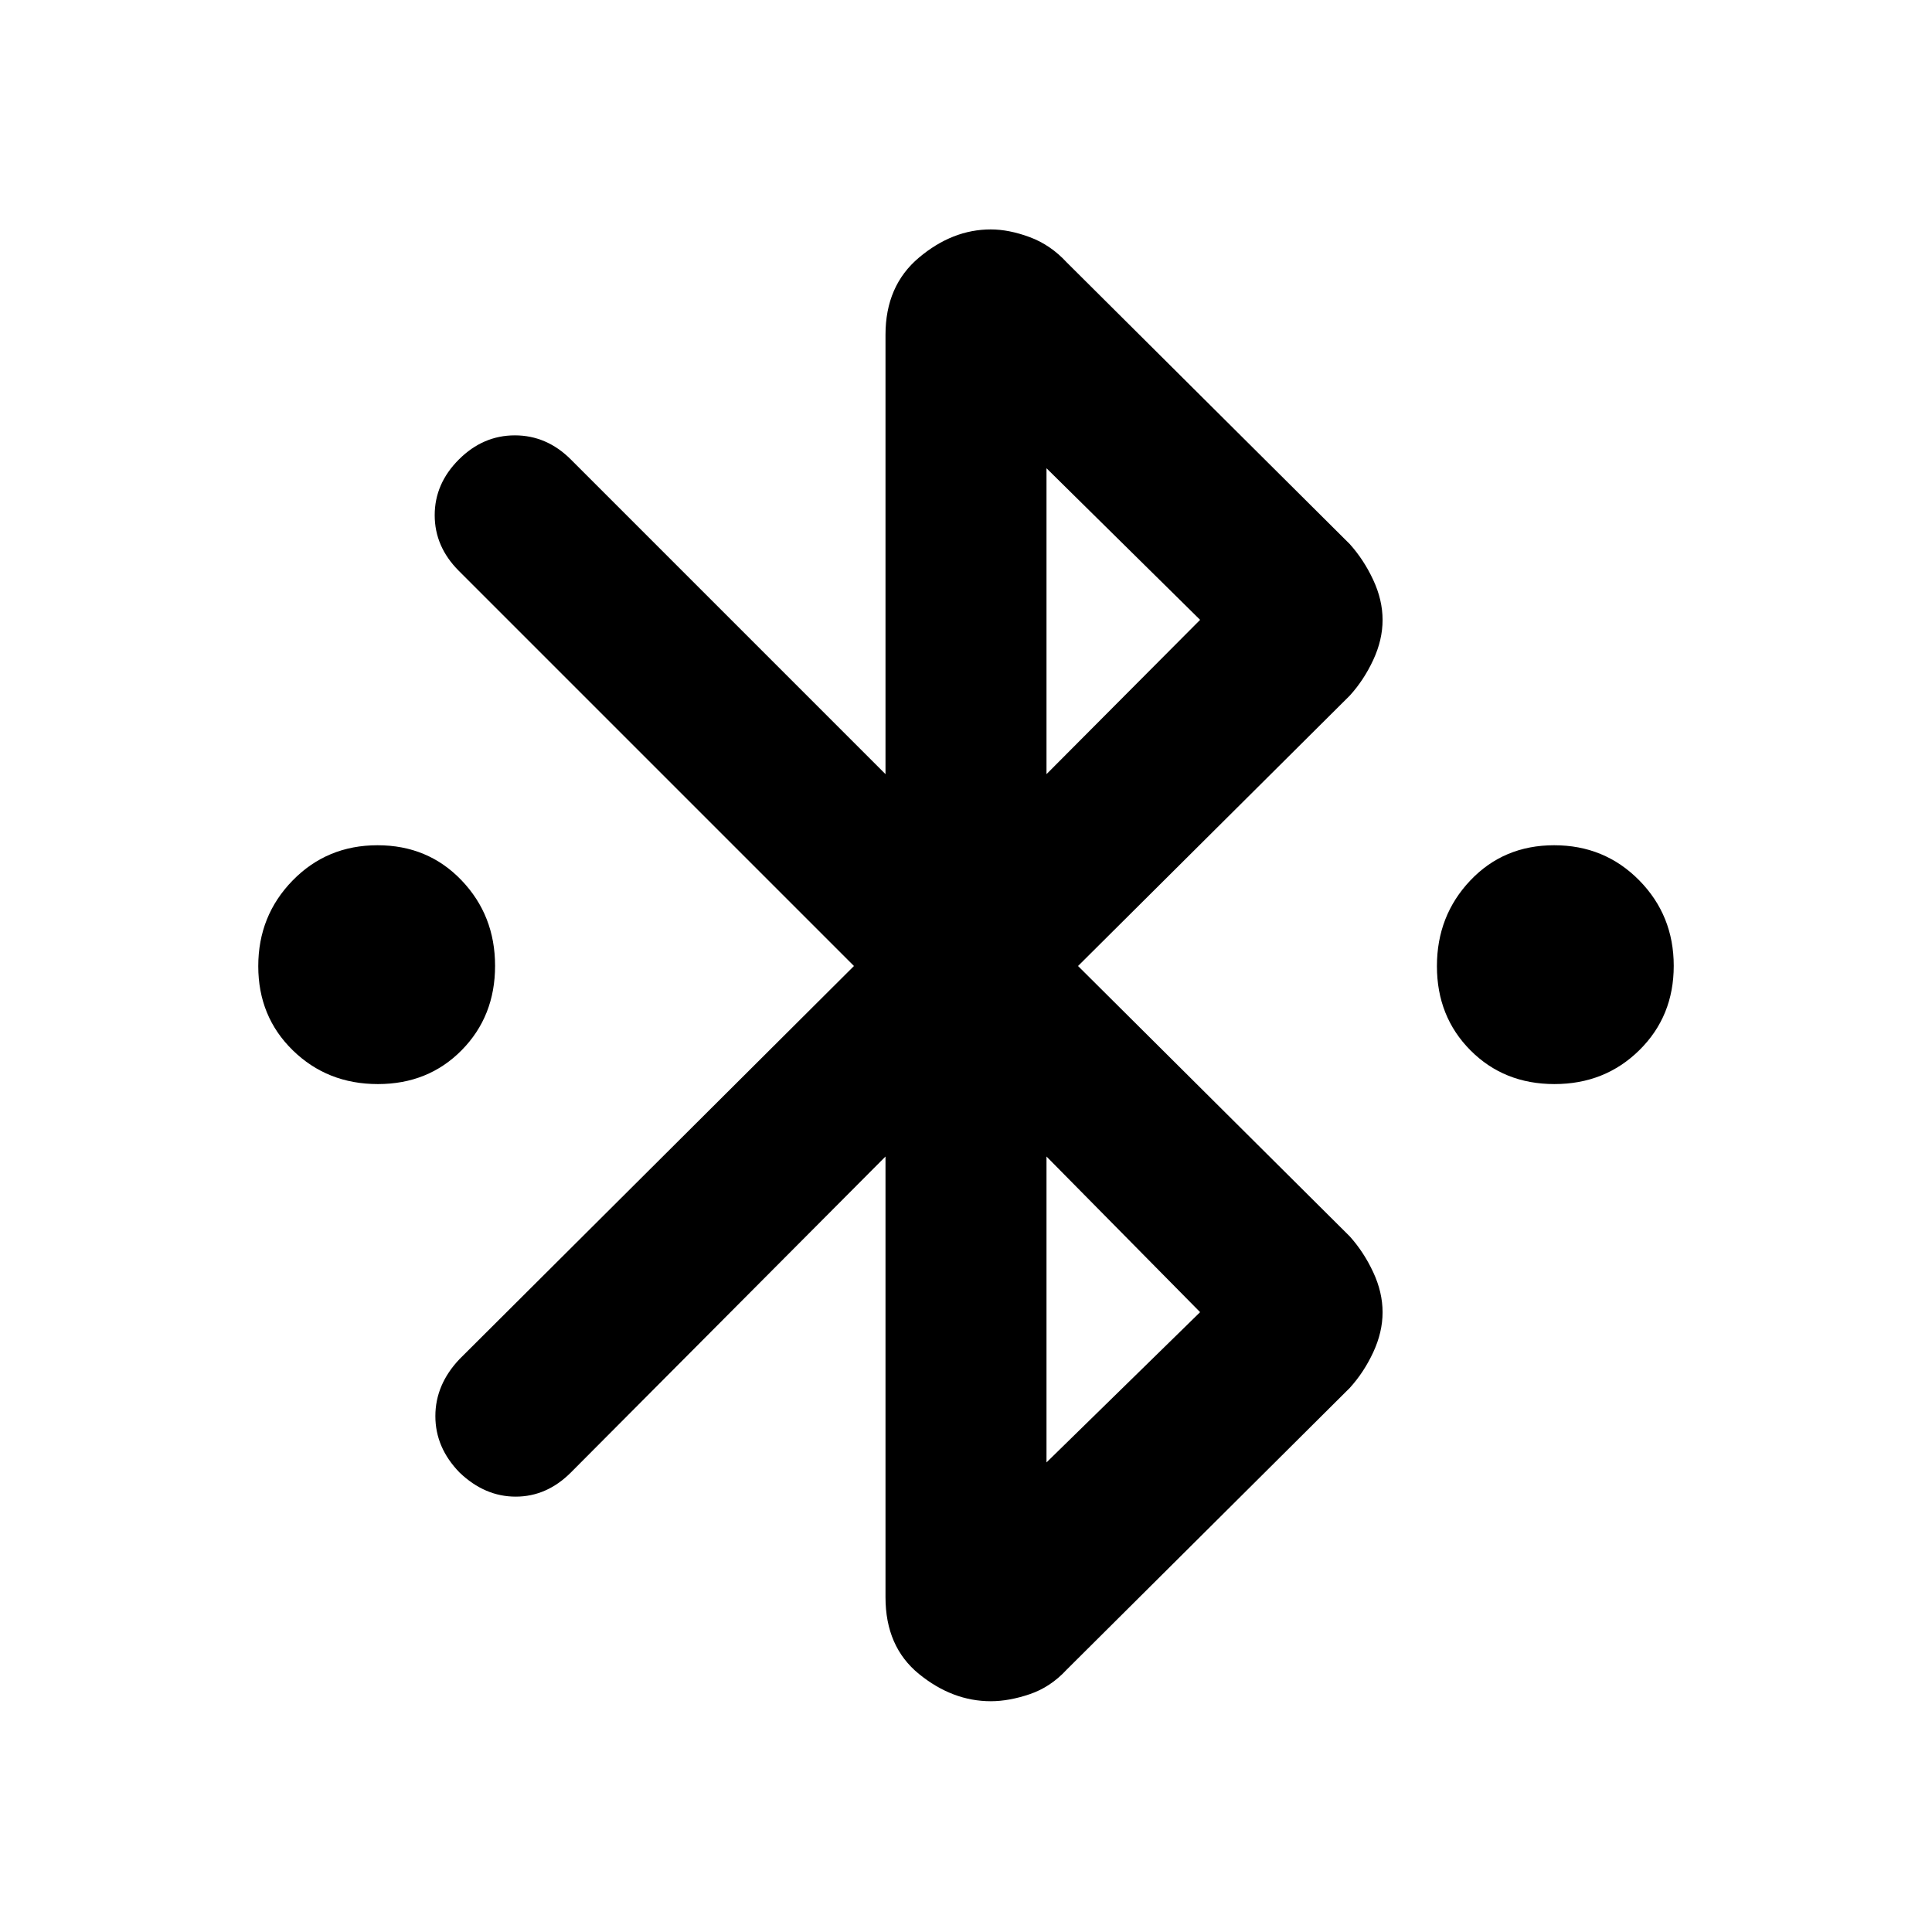 <svg xmlns="http://www.w3.org/2000/svg" height="40" viewBox="0 -960 960 960" width="40"><path d="M187.75-421.33q-25.08 0-42.25-16.76-17.17-16.75-17.17-41.83t17.09-42.58q17.09-17.5 42.17-17.5 25.08 0 41.74 17.42Q246-505.16 246-480.08t-16.59 41.91q-16.59 16.84-41.66 16.84Zm584.66 0q-25.08 0-41.74-16.76Q714-454.84 714-479.92t16.59-42.58q16.59-17.5 41.66-17.5 25.08 0 42.25 17.42t17.17 42.5q0 25.08-17.09 41.91-17.09 16.84-42.17 16.84ZM440-166.33v-219l-156.33 157q-12 12-27.42 12-15.41 0-27.92-12-12-12.34-12-28.01 0-15.66 12-28.33l196-195.33L228-676.33q-12-12-12-27.67 0-15.67 12-27.67 12-12 27.83-12 15.84 0 27.84 12L440-575.33v-218.34Q440-818 456.63-832q16.64-14 35.7-14 9 0 19.34 3.83 10.33 3.84 18.33 12.5l140.67 140q7 7.78 11.66 17.79 4.67 10.01 4.67 19.93t-4.67 19.94q-4.66 10.01-11.66 17.68L535.67-480l135 134.33q7 7.78 11.66 17.79 4.67 10.01 4.67 19.93t-4.67 19.94q-4.66 10.01-11.66 17.68L530-130.33q-8 8.66-18.33 12.16-10.34 3.5-19.34 3.5-19.06 0-35.7-13.54Q440-141.76 440-166.33Zm80-409L596.33-652 520-727.33v152Zm0 342L596.33-308 520-385.33v152Z"/></svg>